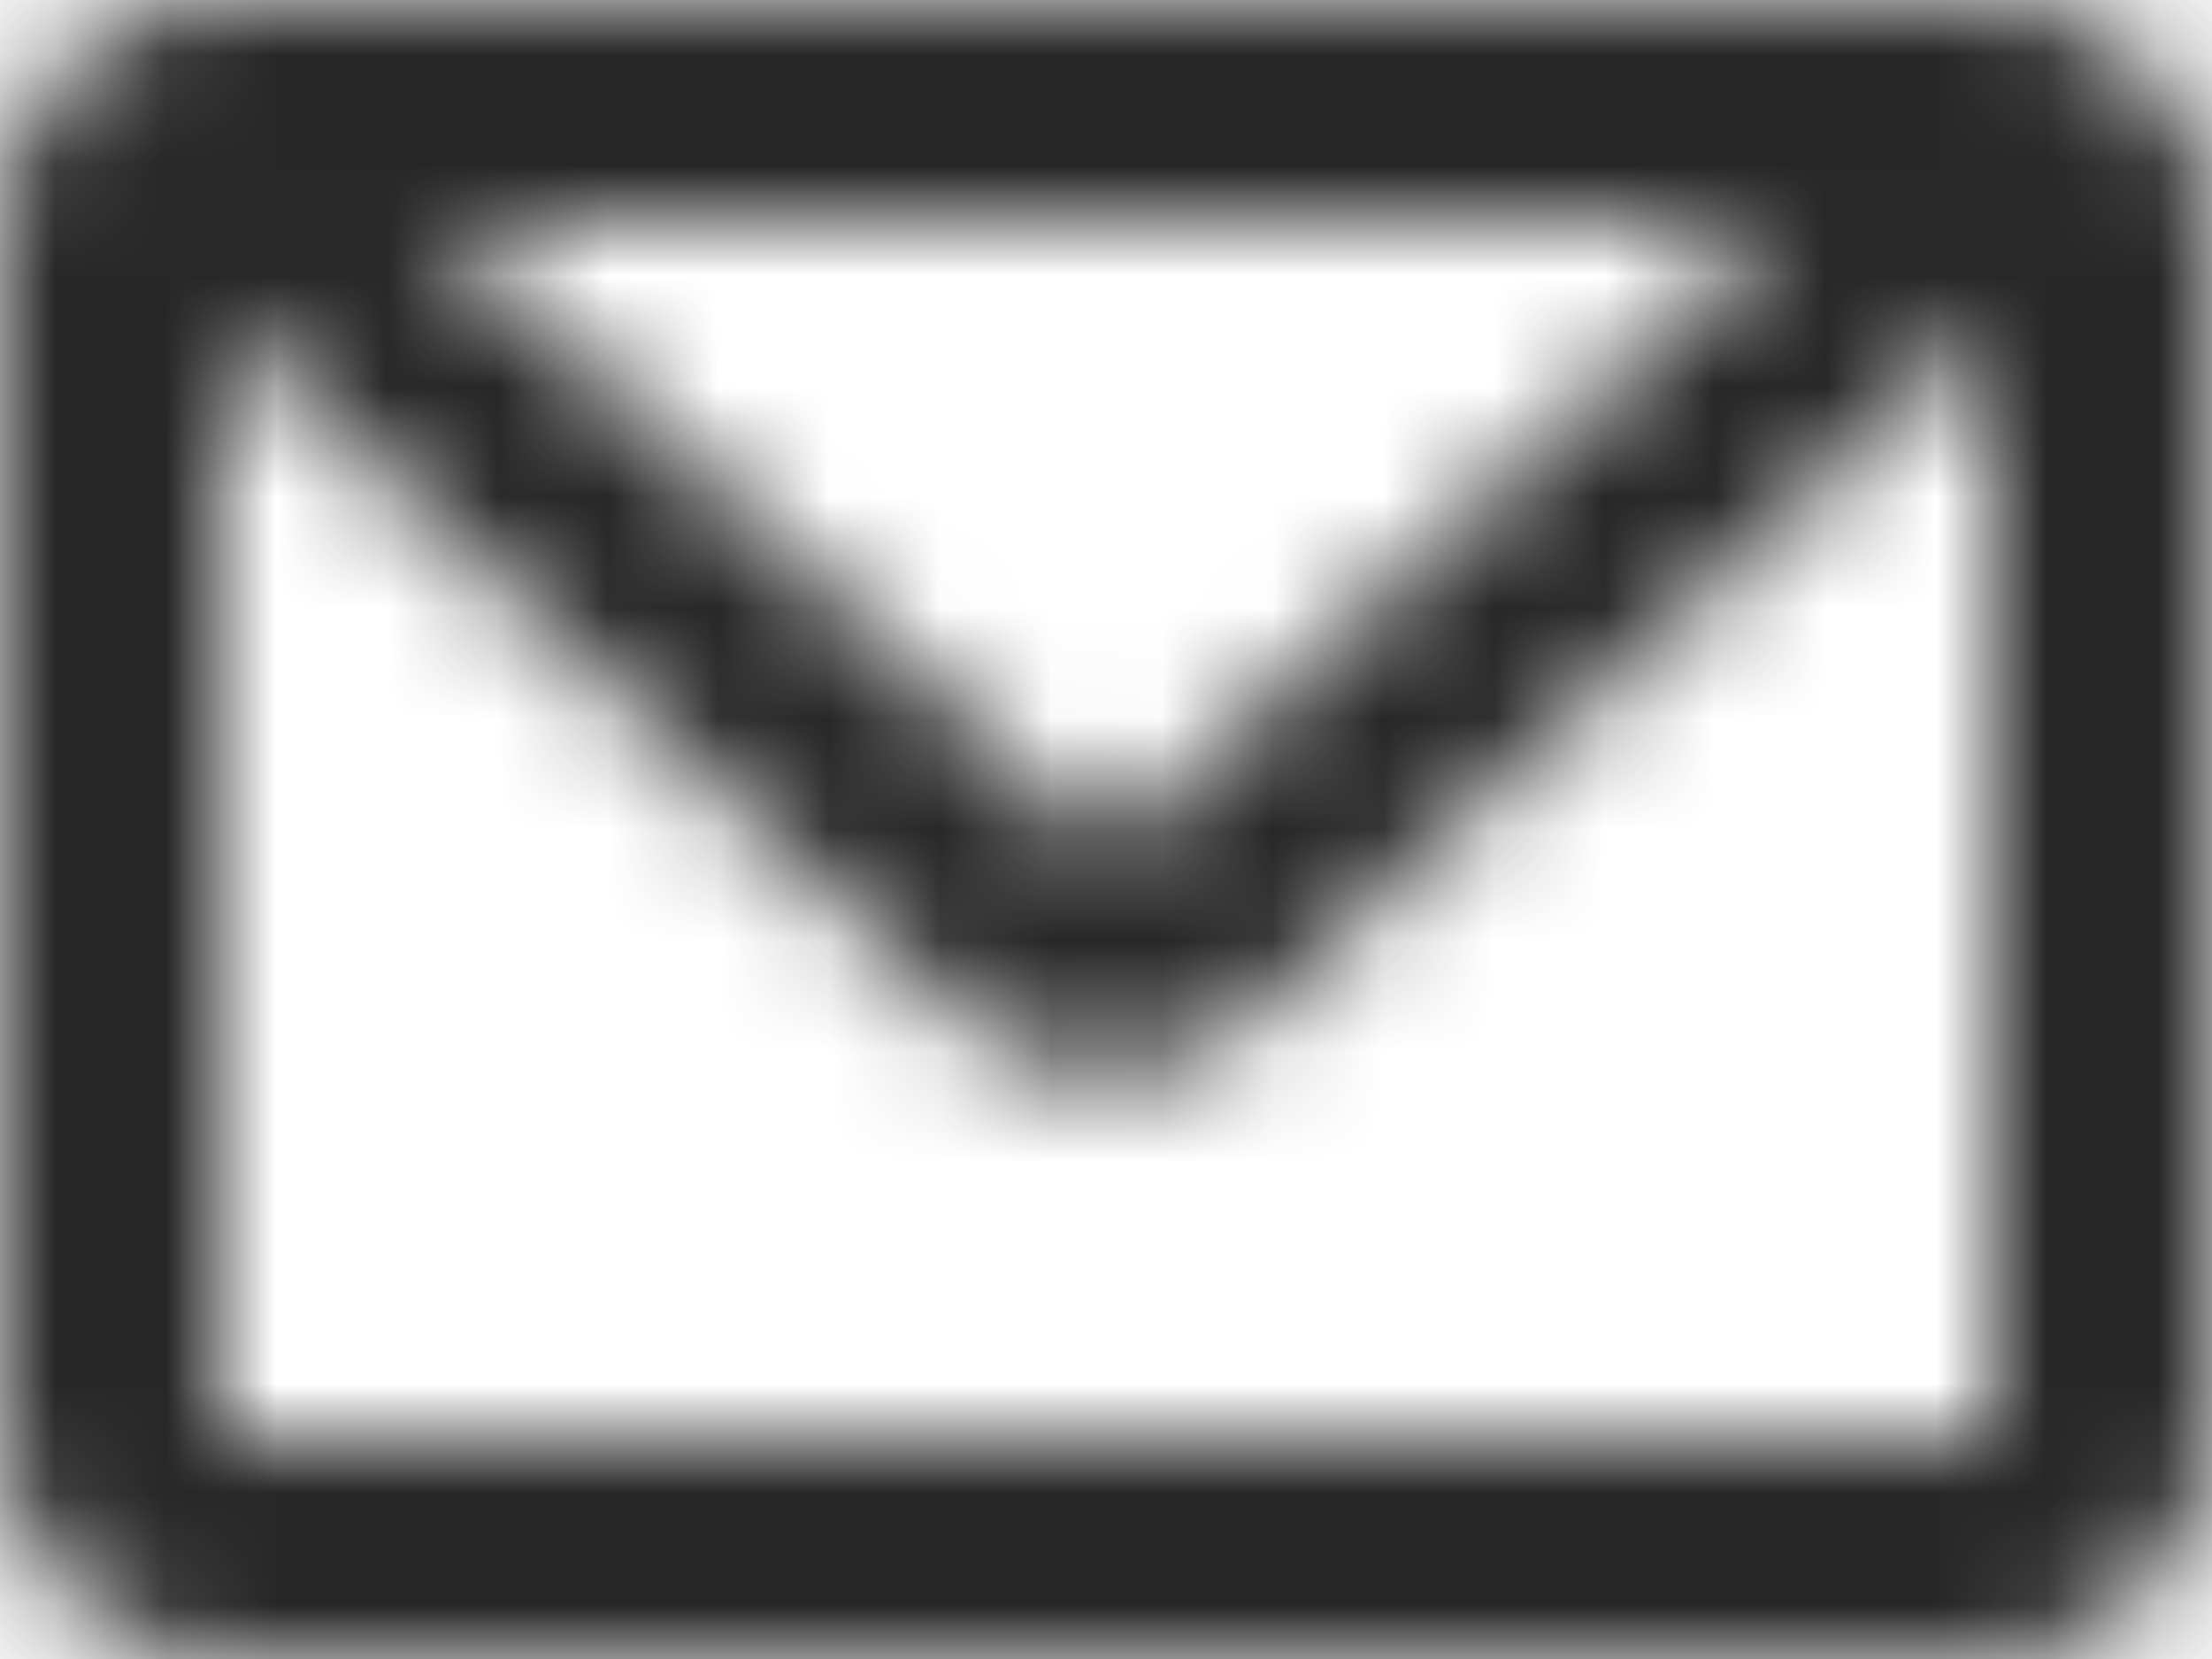 <svg width="20px" height="15px" viewBox="0 0 20 15" version="1.1" xmlns="http://www.w3.org/2000/svg" xmlns:xlink="http://www.w3.org/1999/xlink">
    <defs>
        <path d="M4,7.936 L4,18 L20,18 L20,7.936 L13.249,14.281 C12.519,14.865 11.481,14.865 10.751,14.281 L4,7.936 Z M5.915,7 L12,12.719 L18.085,7 L5.915,7 Z M4,5 L20,5 C21.105,5 22,5.895 22,7 L22,18 C22,19.105 21.105,20 20,20 L4,20 C2.895,20 2,19.105 2,18 L2,7 C2,5.895 2.895,5 4,5 Z" id="path-1"></path>
    </defs>
    <g id="Symbols" stroke="none" stroke-width="1" fill="none" fill-rule="evenodd">
        <g id="email" transform="translate(-2, -5)">
            <mask id="mask-2" fill="white">
                <use xlink:href="#path-1"></use>
            </mask>
            <g id="Shape" fill-rule="nonzero"></g>
            <g id="color/black" mask="url(#mask-2)" fill="#272727">
                <rect id="Change-Fill-Color" x="0" y="0" width="24" height="24"></rect>
            </g>
        </g>
    </g>
</svg>